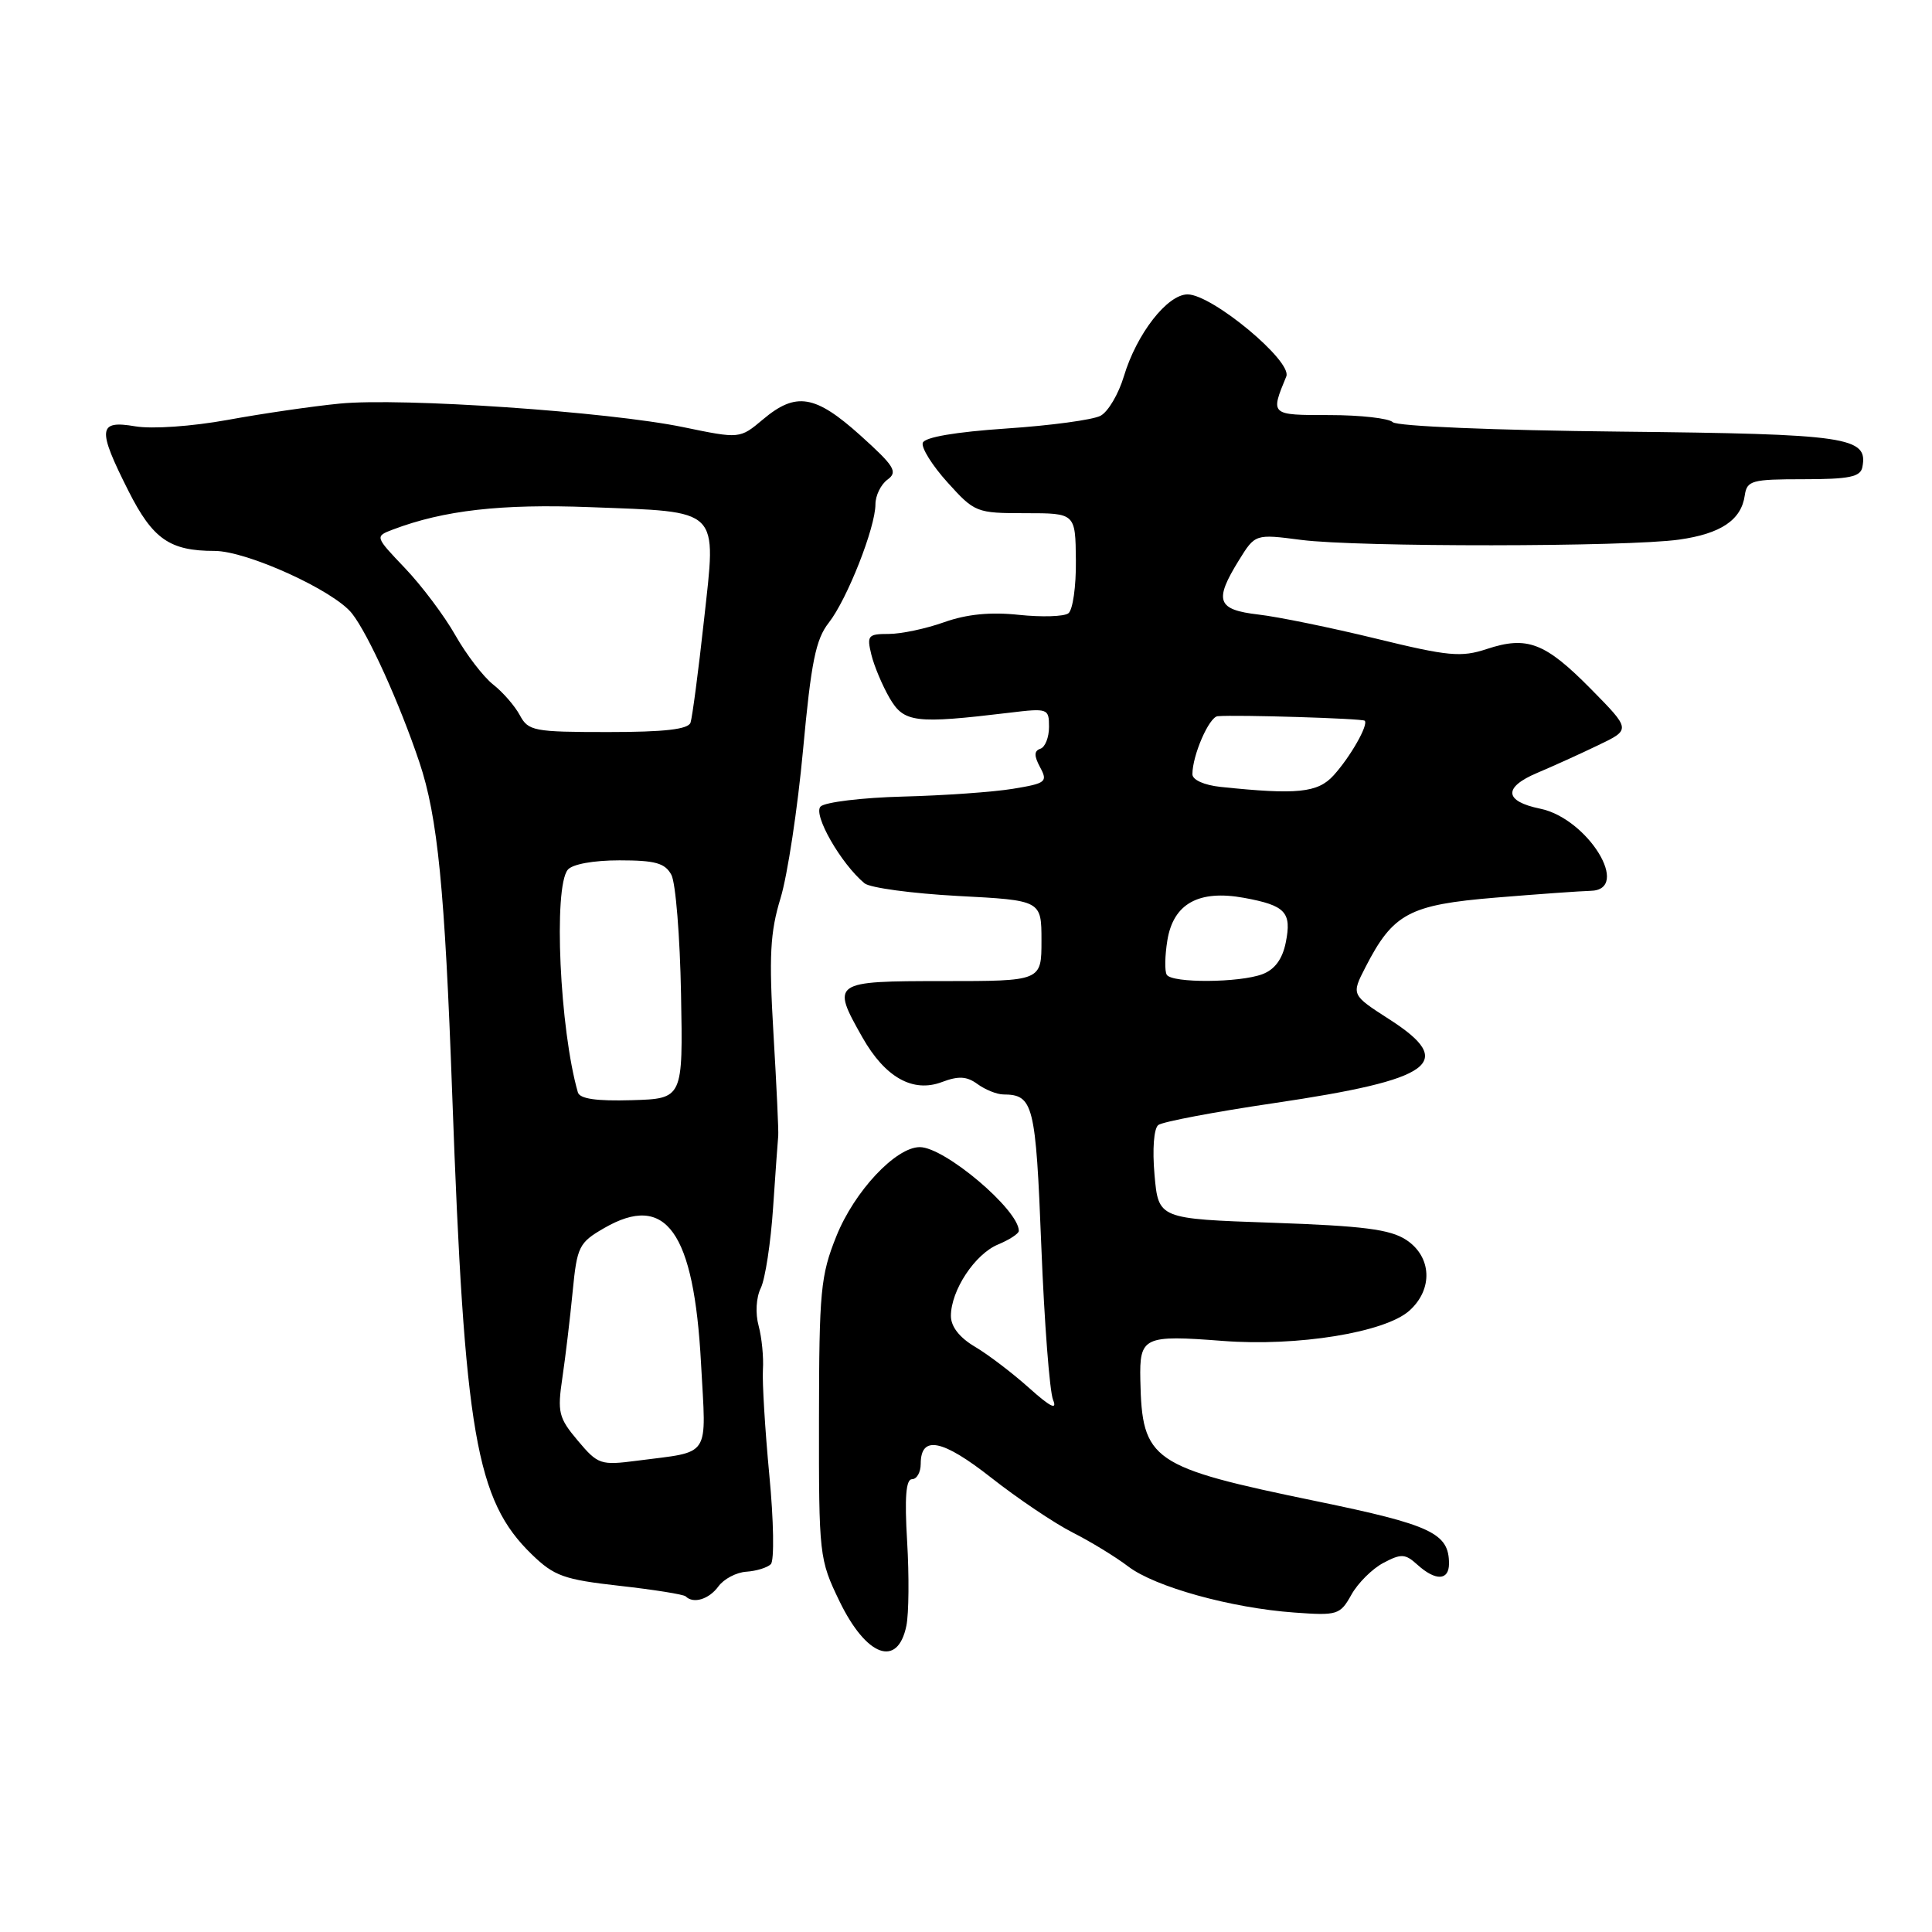 <?xml version="1.0" encoding="UTF-8" standalone="no"?>
<!DOCTYPE svg PUBLIC "-//W3C//DTD SVG 1.1//EN" "http://www.w3.org/Graphics/SVG/1.1/DTD/svg11.dtd" >
<svg xmlns="http://www.w3.org/2000/svg" xmlns:xlink="http://www.w3.org/1999/xlink" version="1.1" viewBox="0 0 256 256">
 <g >
 <path fill="currentColor"
d=" M 120.10 215.42 C 120.43 213.81 120.47 208.79 120.20 204.25 C 119.85 198.42 120.04 196.00 120.85 196.00 C 121.48 196.00 122.00 195.09 122.00 193.97 C 122.00 190.14 124.85 190.70 131.35 195.81 C 134.86 198.57 139.70 201.83 142.12 203.06 C 144.53 204.28 147.85 206.31 149.50 207.57 C 153.06 210.28 163.14 213.07 171.50 213.67 C 177.23 214.09 177.57 213.98 179.07 211.30 C 179.93 209.76 181.84 207.86 183.31 207.09 C 185.67 205.84 186.20 205.87 187.82 207.34 C 190.22 209.51 192.00 209.45 192.00 207.19 C 192.00 203.16 189.68 202.06 174.50 198.93 C 152.50 194.39 151.33 193.58 151.10 182.86 C 150.98 177.13 151.52 176.87 162.05 177.68 C 171.91 178.44 183.53 176.56 186.75 173.67 C 189.92 170.83 189.72 166.52 186.33 164.29 C 184.19 162.89 180.63 162.44 168.58 162.02 C 153.50 161.50 153.50 161.50 152.98 155.68 C 152.68 152.28 152.89 149.53 153.48 149.07 C 154.04 148.64 160.94 147.33 168.81 146.17 C 190.00 143.04 193.06 140.81 184.07 135.05 C 179.05 131.82 179.05 131.82 180.93 128.16 C 184.59 121.03 186.71 119.89 198.17 118.94 C 203.85 118.47 209.51 118.07 210.75 118.04 C 216.23 117.94 210.40 108.44 204.06 107.15 C 199.31 106.17 199.16 104.33 203.67 102.42 C 205.78 101.53 209.44 99.87 211.80 98.73 C 216.10 96.67 216.10 96.67 210.80 91.29 C 204.73 85.14 202.36 84.23 197.00 86.00 C 193.61 87.12 191.91 86.96 182.33 84.62 C 176.38 83.17 169.36 81.73 166.75 81.43 C 161.26 80.79 160.84 79.61 164.16 74.24 C 166.32 70.75 166.32 70.75 172.41 71.54 C 179.86 72.51 215.61 72.48 222.50 71.50 C 228.03 70.72 230.73 68.90 231.19 65.65 C 231.48 63.67 232.09 63.50 238.98 63.50 C 245.02 63.50 246.52 63.19 246.77 61.91 C 247.56 57.89 244.96 57.51 214.60 57.19 C 198.12 57.02 185.09 56.48 184.55 55.94 C 184.03 55.43 180.26 55.00 176.18 55.00 C 168.29 55.00 168.32 55.02 170.44 49.88 C 171.27 47.87 160.62 39.02 157.37 39.01 C 154.68 39.00 150.61 44.23 148.92 49.86 C 148.22 52.20 146.83 54.56 145.83 55.09 C 144.83 55.63 139.21 56.39 133.34 56.78 C 126.59 57.24 122.52 57.93 122.27 58.68 C 122.06 59.33 123.53 61.69 125.56 63.93 C 129.15 67.91 129.38 68.00 135.87 68.00 C 142.50 68.00 142.50 68.00 142.56 74.25 C 142.60 77.69 142.15 80.85 141.56 81.27 C 140.98 81.70 138.03 81.79 135.00 81.47 C 131.25 81.07 128.11 81.38 125.12 82.44 C 122.72 83.30 119.41 84.00 117.77 84.00 C 115.01 84.00 114.84 84.21 115.46 86.75 C 115.83 88.26 116.92 90.85 117.88 92.50 C 119.78 95.76 121.24 95.94 133.75 94.44 C 138.86 93.82 139.00 93.88 139.00 96.32 C 139.00 97.70 138.49 99.00 137.86 99.21 C 137.01 99.50 137.00 100.14 137.82 101.67 C 138.86 103.60 138.60 103.80 134.22 104.52 C 131.62 104.95 125.07 105.41 119.65 105.55 C 114.23 105.69 109.31 106.29 108.73 106.87 C 107.69 107.91 111.43 114.45 114.55 117.04 C 115.27 117.64 120.84 118.39 126.93 118.72 C 138.00 119.30 138.00 119.30 138.00 124.65 C 138.00 130.00 138.00 130.00 125.00 130.00 C 110.27 130.00 110.11 130.11 114.28 137.47 C 117.28 142.76 120.96 144.83 124.80 143.38 C 127.02 142.54 128.11 142.61 129.53 143.65 C 130.55 144.39 132.08 145.01 132.94 145.02 C 136.93 145.05 137.24 146.27 137.98 165.14 C 138.38 175.24 139.08 184.40 139.54 185.50 C 140.12 186.90 139.17 186.43 136.36 183.91 C 134.15 181.93 130.92 179.47 129.17 178.44 C 127.14 177.24 126.00 175.78 126.00 174.37 C 126.00 170.99 129.18 166.17 132.25 164.90 C 133.76 164.27 135.00 163.46 135.00 163.10 C 135.00 160.31 125.18 152.00 121.88 152.00 C 118.69 152.00 113.20 157.86 110.82 163.81 C 108.73 169.01 108.54 171.10 108.52 188.00 C 108.50 206.14 108.55 206.61 111.24 212.18 C 114.80 219.52 118.95 221.04 120.10 215.42 Z  M 95.19 210.21 C 95.91 209.22 97.58 208.34 98.90 208.26 C 100.22 208.17 101.68 207.72 102.14 207.26 C 102.61 206.79 102.52 201.48 101.94 195.46 C 101.37 189.43 100.99 183.15 101.09 181.50 C 101.20 179.85 100.94 177.23 100.52 175.67 C 100.07 174.03 100.19 171.93 100.81 170.67 C 101.39 169.48 102.13 164.68 102.44 160.00 C 102.76 155.32 103.06 151.05 103.12 150.50 C 103.18 149.95 102.90 143.88 102.49 137.00 C 101.88 126.66 102.04 123.55 103.43 119.00 C 104.35 115.97 105.69 107.13 106.41 99.34 C 107.48 87.73 108.09 84.70 109.82 82.51 C 112.25 79.41 116.00 69.90 116.00 66.82 C 116.00 65.67 116.72 64.19 117.60 63.55 C 119.00 62.53 118.53 61.77 114.00 57.69 C 108.01 52.31 105.47 51.89 101.09 55.58 C 98.03 58.15 98.03 58.15 90.54 56.60 C 80.63 54.55 53.17 52.67 45.00 53.48 C 41.42 53.83 34.75 54.80 30.17 55.64 C 25.42 56.50 20.16 56.87 17.92 56.49 C 12.98 55.65 12.86 56.80 17.03 65.07 C 20.25 71.44 22.49 73.00 28.43 73.00 C 32.72 73.00 44.28 78.26 46.65 81.30 C 48.82 84.07 52.95 93.20 55.57 101.00 C 58.00 108.24 58.94 117.79 59.92 145.00 C 61.55 190.03 63.06 198.79 70.47 205.97 C 73.43 208.84 74.72 209.30 82.10 210.13 C 86.66 210.64 90.60 211.27 90.86 211.53 C 91.88 212.55 93.95 211.91 95.19 210.21 Z  M 154.60 129.16 C 154.31 128.69 154.35 126.65 154.68 124.61 C 155.47 119.74 158.83 117.87 164.85 118.97 C 170.34 119.98 171.18 120.87 170.37 124.89 C 169.93 127.08 168.92 128.46 167.29 129.08 C 164.26 130.23 155.30 130.29 154.60 129.16 Z  M 161.75 104.27 C 159.56 104.04 158.00 103.34 158.00 102.59 C 158.00 100.08 160.21 95.00 161.35 94.90 C 163.91 94.69 180.52 95.20 180.83 95.50 C 181.36 96.03 178.92 100.31 176.70 102.75 C 174.61 105.05 171.86 105.33 161.75 104.27 Z  M 76.56 190.89 C 74.01 187.86 73.84 187.14 74.52 182.54 C 74.93 179.77 75.54 174.64 75.88 171.14 C 76.46 165.17 76.71 164.66 80.05 162.73 C 88.25 157.99 91.95 163.16 92.89 180.66 C 93.58 193.39 94.32 192.26 84.43 193.55 C 79.57 194.18 79.24 194.07 76.56 190.89 Z  M 76.57 144.74 C 74.17 136.42 73.31 117.60 75.23 115.25 C 75.83 114.51 78.62 114.00 82.09 114.00 C 86.83 114.00 88.12 114.36 88.96 115.92 C 89.53 116.98 90.10 124.09 90.24 131.71 C 90.50 145.58 90.50 145.58 83.72 145.78 C 79.02 145.92 76.82 145.60 76.57 144.74 Z  M 68.88 94.77 C 68.22 93.54 66.63 91.71 65.34 90.70 C 64.05 89.68 61.80 86.75 60.34 84.18 C 58.88 81.60 55.88 77.61 53.67 75.29 C 49.66 71.08 49.66 71.08 52.08 70.16 C 58.82 67.61 66.43 66.75 78.17 67.20 C 95.66 67.87 94.93 67.15 93.28 82.19 C 92.54 88.96 91.73 95.06 91.50 95.75 C 91.19 96.64 88.07 97.00 80.57 97.00 C 70.73 97.00 70.00 96.86 68.88 94.77 Z "/>
</g>
</svg>